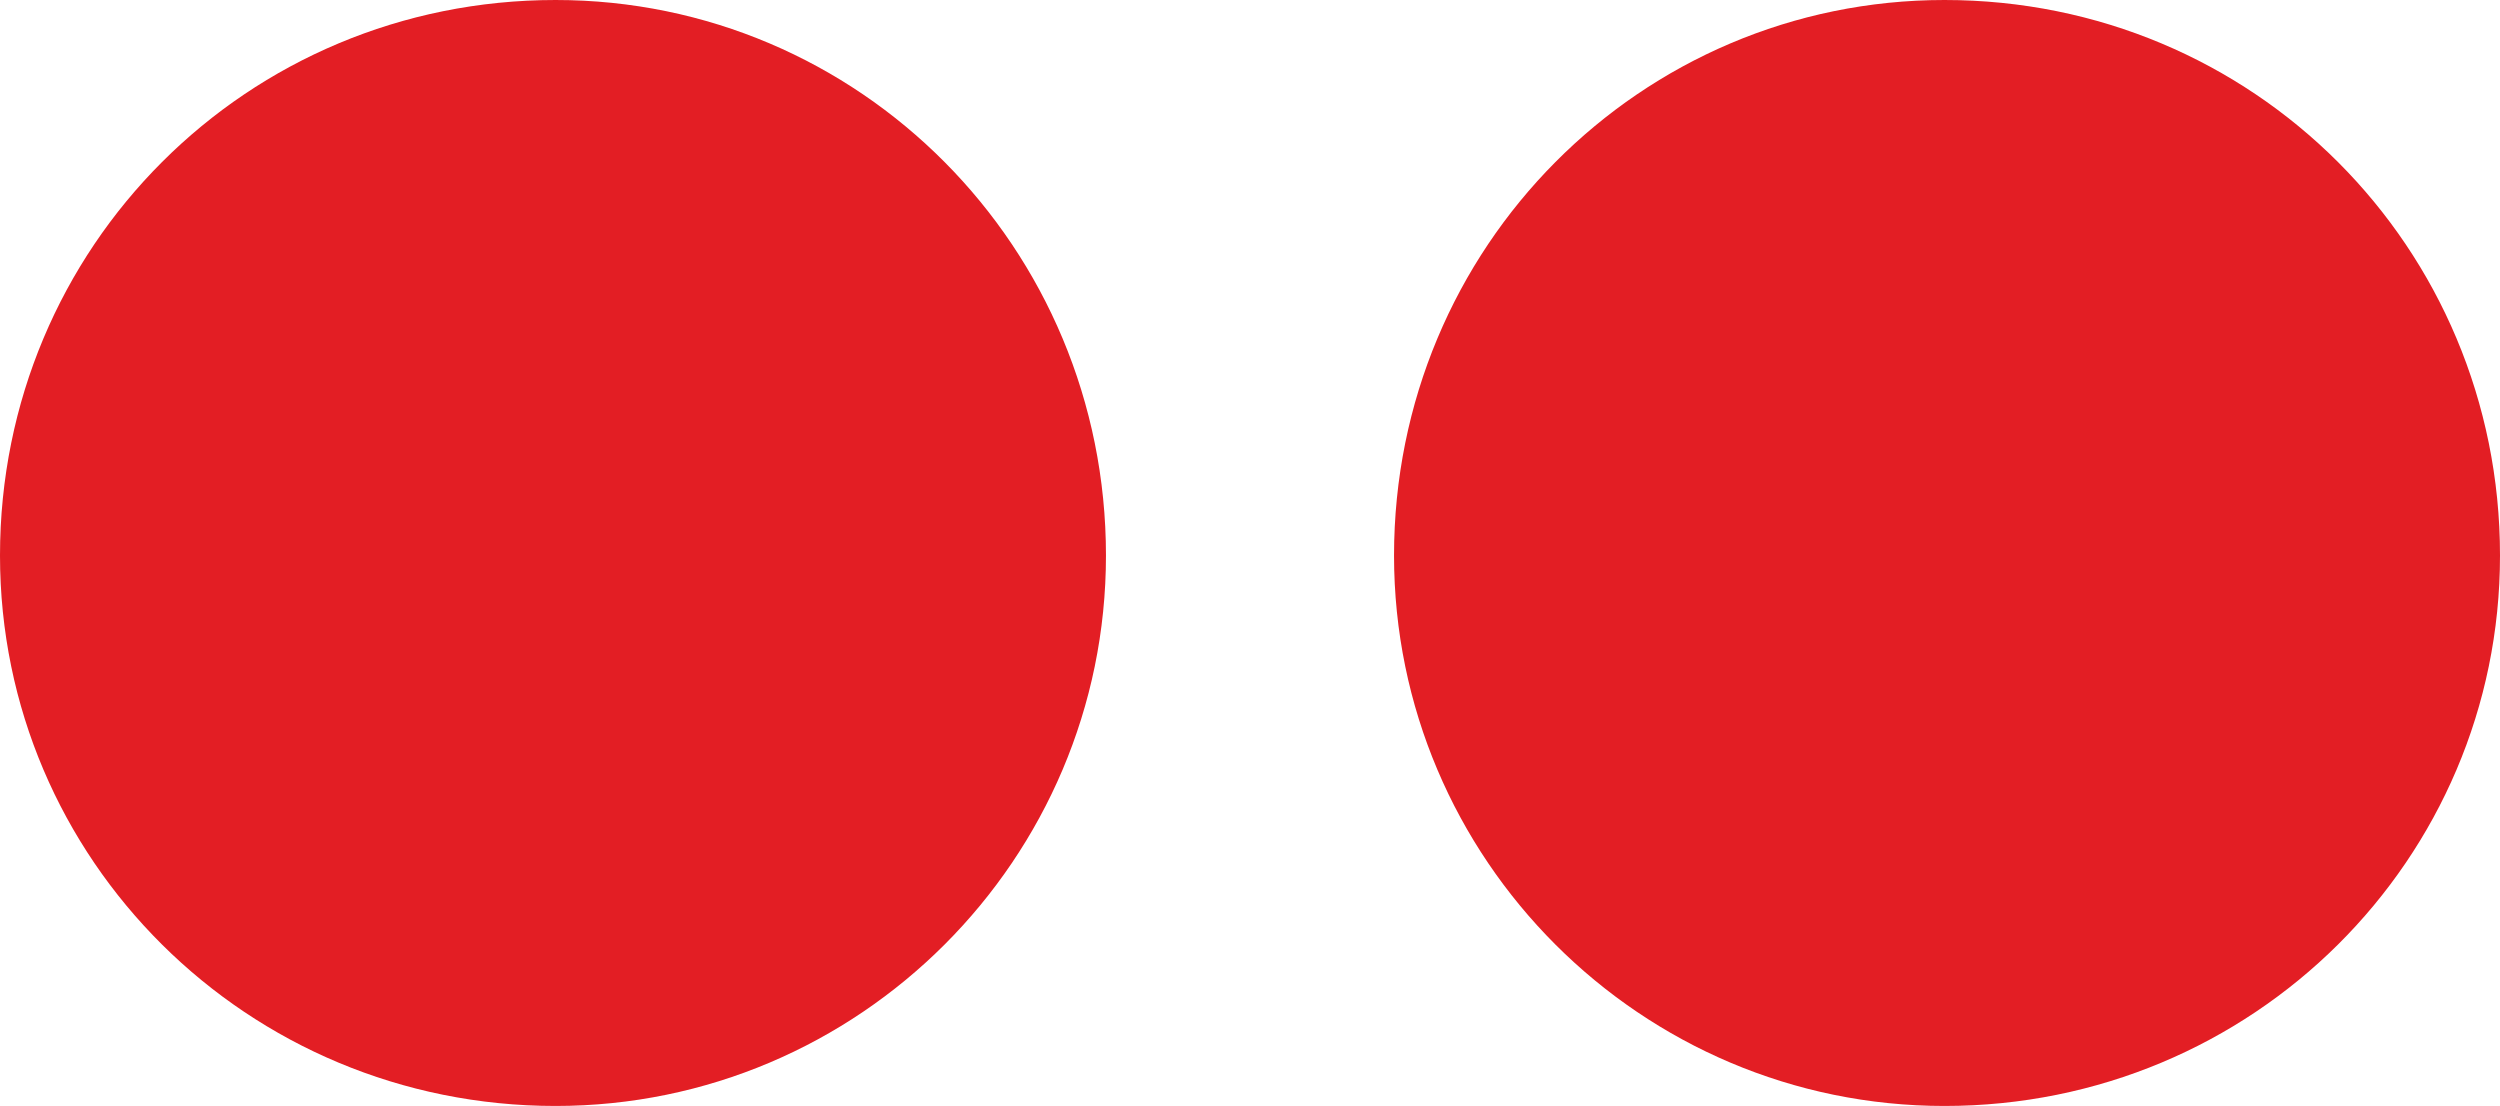<?xml version="1.0" encoding="UTF-8"?>
<!DOCTYPE svg PUBLIC "-//W3C//DTD SVG 1.1//EN" "http://www.w3.org/Graphics/SVG/1.1/DTD/svg11.dtd">
<!-- Creator: CorelDRAW X8 -->
<svg xmlns="http://www.w3.org/2000/svg" xml:space="preserve" width="486px" height="215px" version="1.1" style="shape-rendering:geometricPrecision; text-rendering:geometricPrecision; image-rendering:optimizeQuality; fill-rule:evenodd; clip-rule:evenodd"
viewBox="0 0 486 215"
 xmlns:xlink="http://www.w3.org/1999/xlink">
 <defs>
  <style type="text/css">
   <![CDATA[
    .fil0 {fill:#E31E24}
   ]]>
  </style>
 </defs>
 <g id="Layer_x0020_1">
  <path class="fil0" d="M108 0c-60,0 -108,48 -108,108 0,59 48,107 108,107 59,0 107,-48 107,-107 0,-60 -48,-108 -107,-108zm270 0c-59,0 -107,48 -107,108 0,59 48,107 107,107 60,0 108,-48 108,-107 0,-60 -48,-108 -108,-108z"/>
 </g>
</svg>
